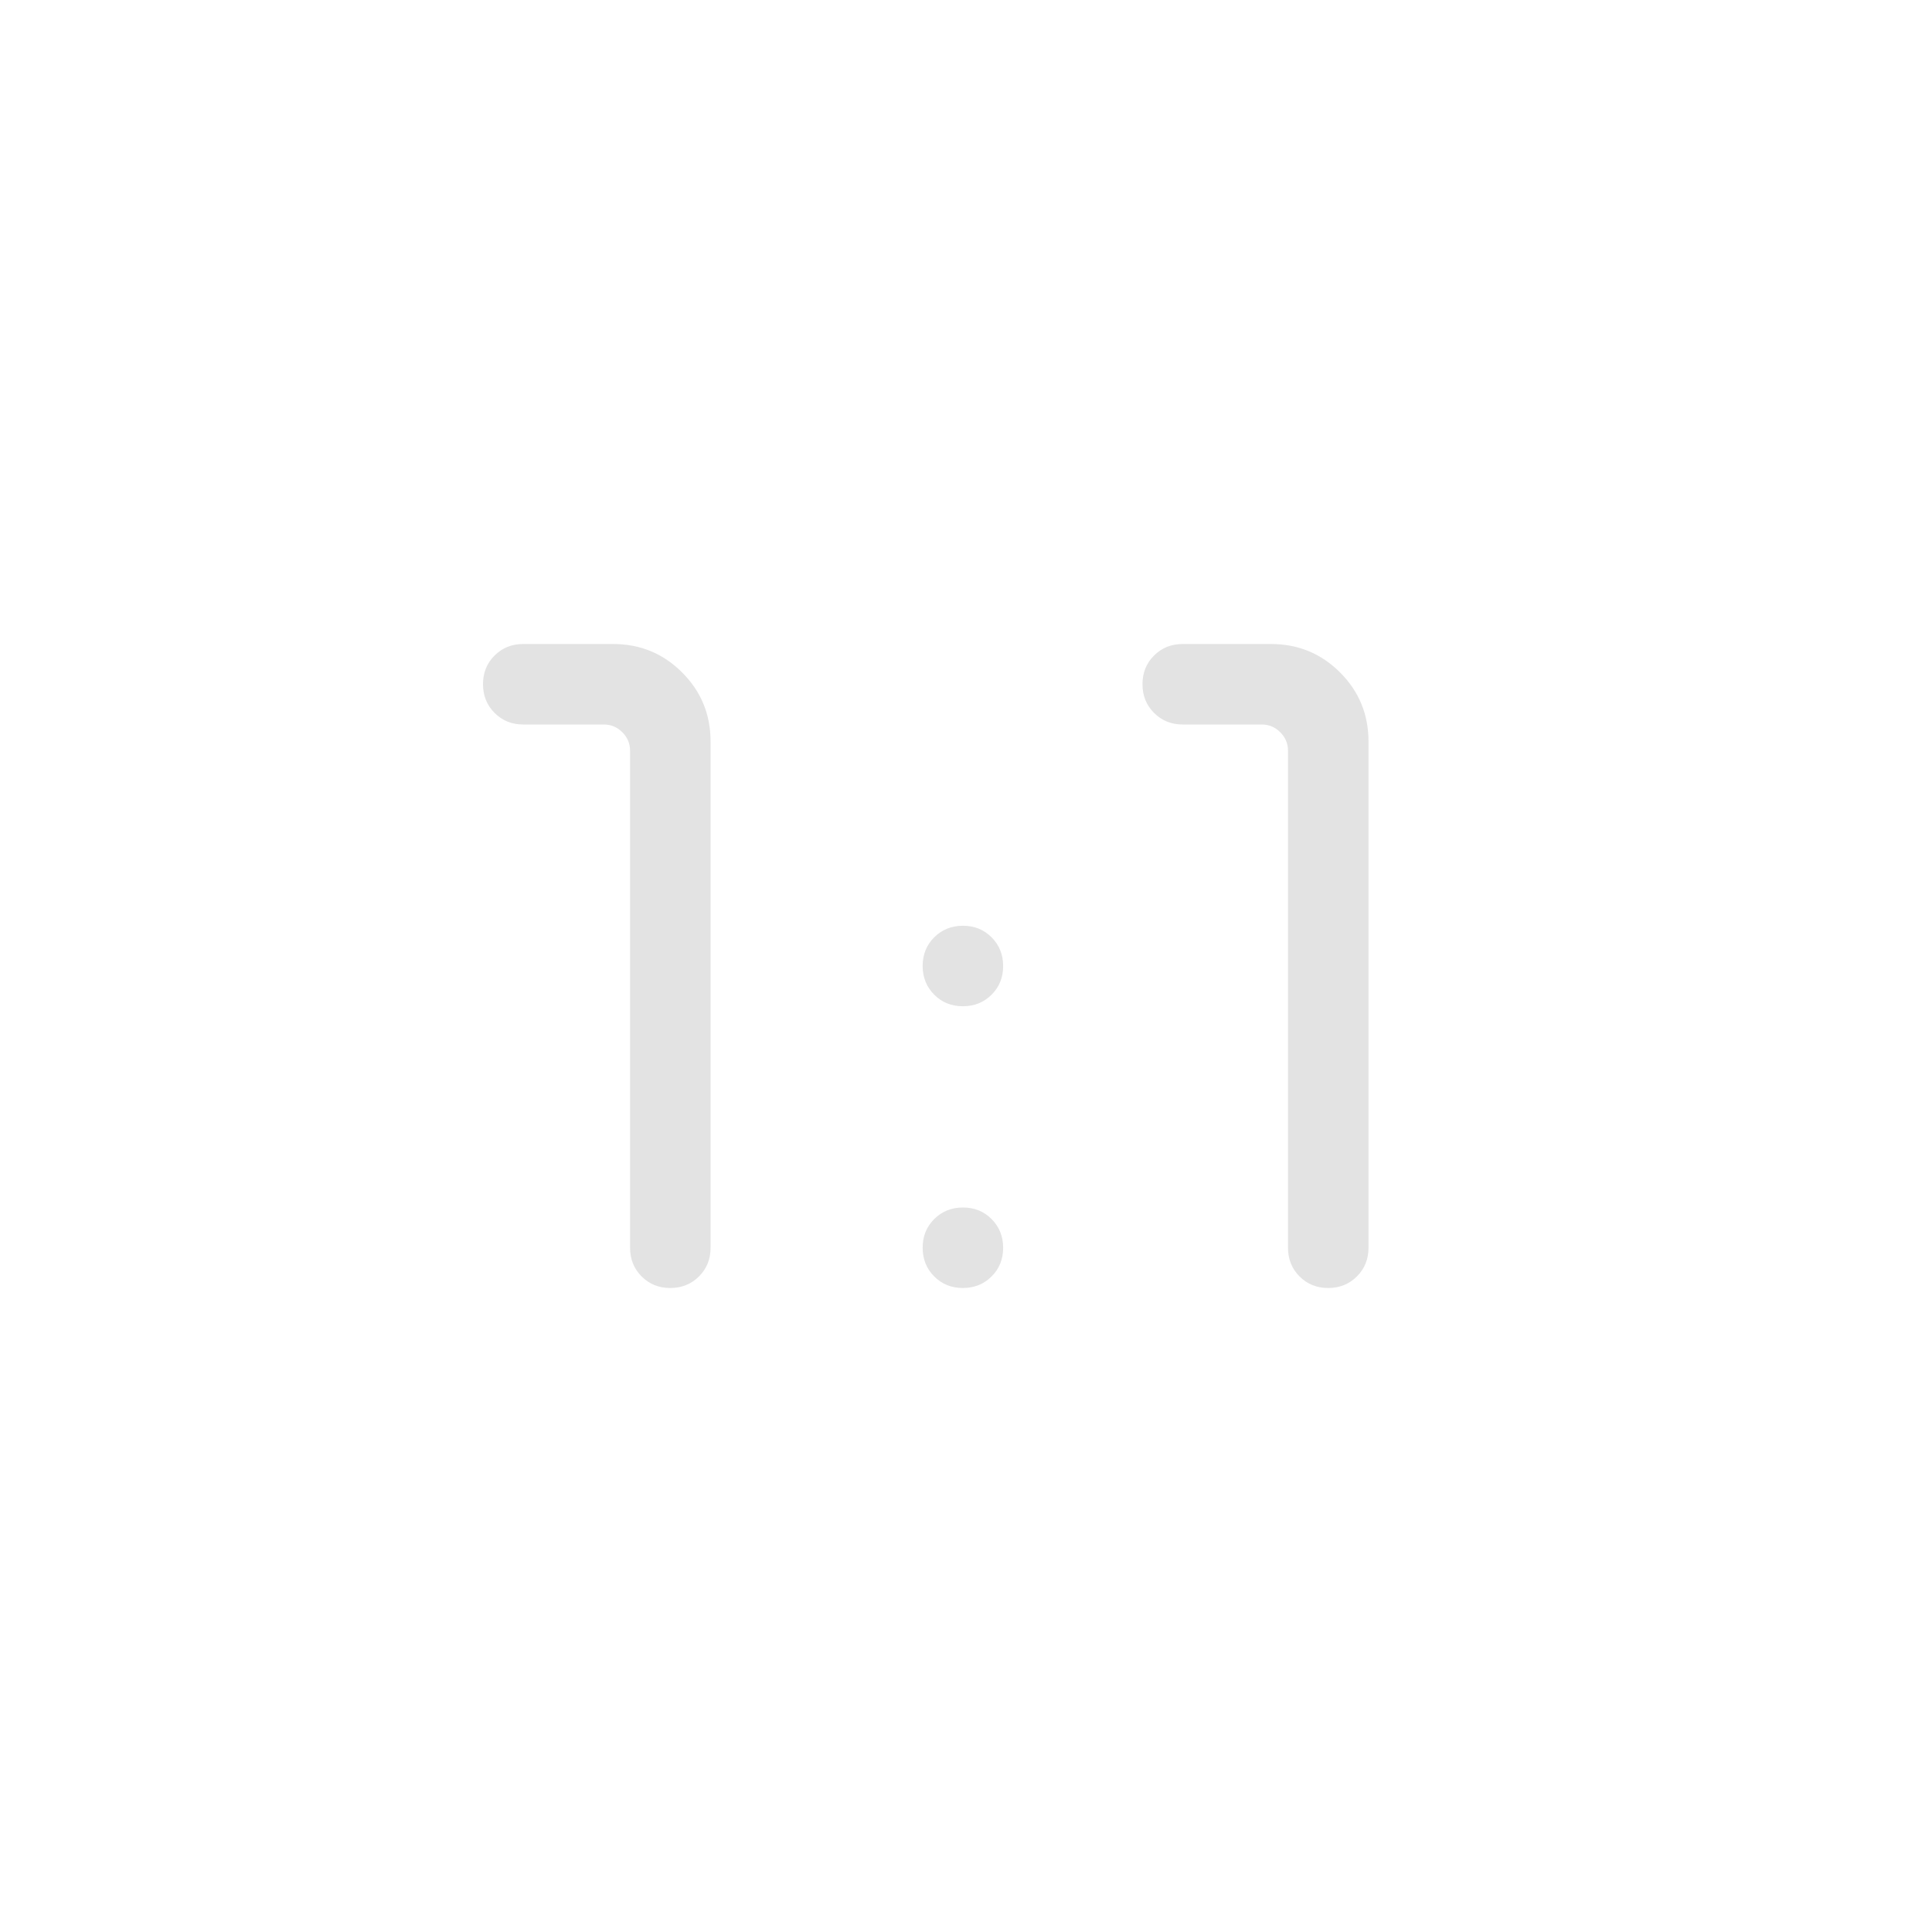 <svg xmlns="http://www.w3.org/2000/svg" height="24px" viewBox="0 -960 960 960" width="24px" fill="#e3e3e3"><path d="M333.05-320q-8.51 0-14.24-5.75T313.08-340v-246.92q0-5.39-3.85-9.23Q305.38-600 300-600h-40q-8.5 0-14.25-5.76T240-620.03q0-8.51 5.75-14.24T260-640h44.62q20.19 0 34.32 14.13 14.14 14.14 14.14 34.33V-340q0 8.5-5.76 14.25T333.05-320Zm326.92 0q-8.51 0-14.24-5.75T640-340v-246.92q0-5.39-3.85-9.23-3.84-3.85-9.23-3.85h-39.23q-8.5 0-14.25-5.76t-5.75-14.27q0-8.51 5.75-14.24t14.25-5.73h43.85q20.19 0 34.33 14.13Q680-611.73 680-591.54V-340q0 8.5-5.76 14.25T659.97-320ZM478.43-460q-8.51 0-14.24-5.76t-5.73-14.27q0-8.51 5.76-14.24t14.27-5.73q8.51 0 14.24 5.76t5.73 14.27q0 8.51-5.76 14.24-5.75 5.73-14.27 5.73Zm0 140q-8.51 0-14.24-5.76t-5.73-14.27q0-8.51 5.76-14.24t14.27-5.73q8.51 0 14.24 5.76t5.73 14.27q0 8.51-5.76 14.24-5.75 5.73-14.27 5.73Z"/></svg>